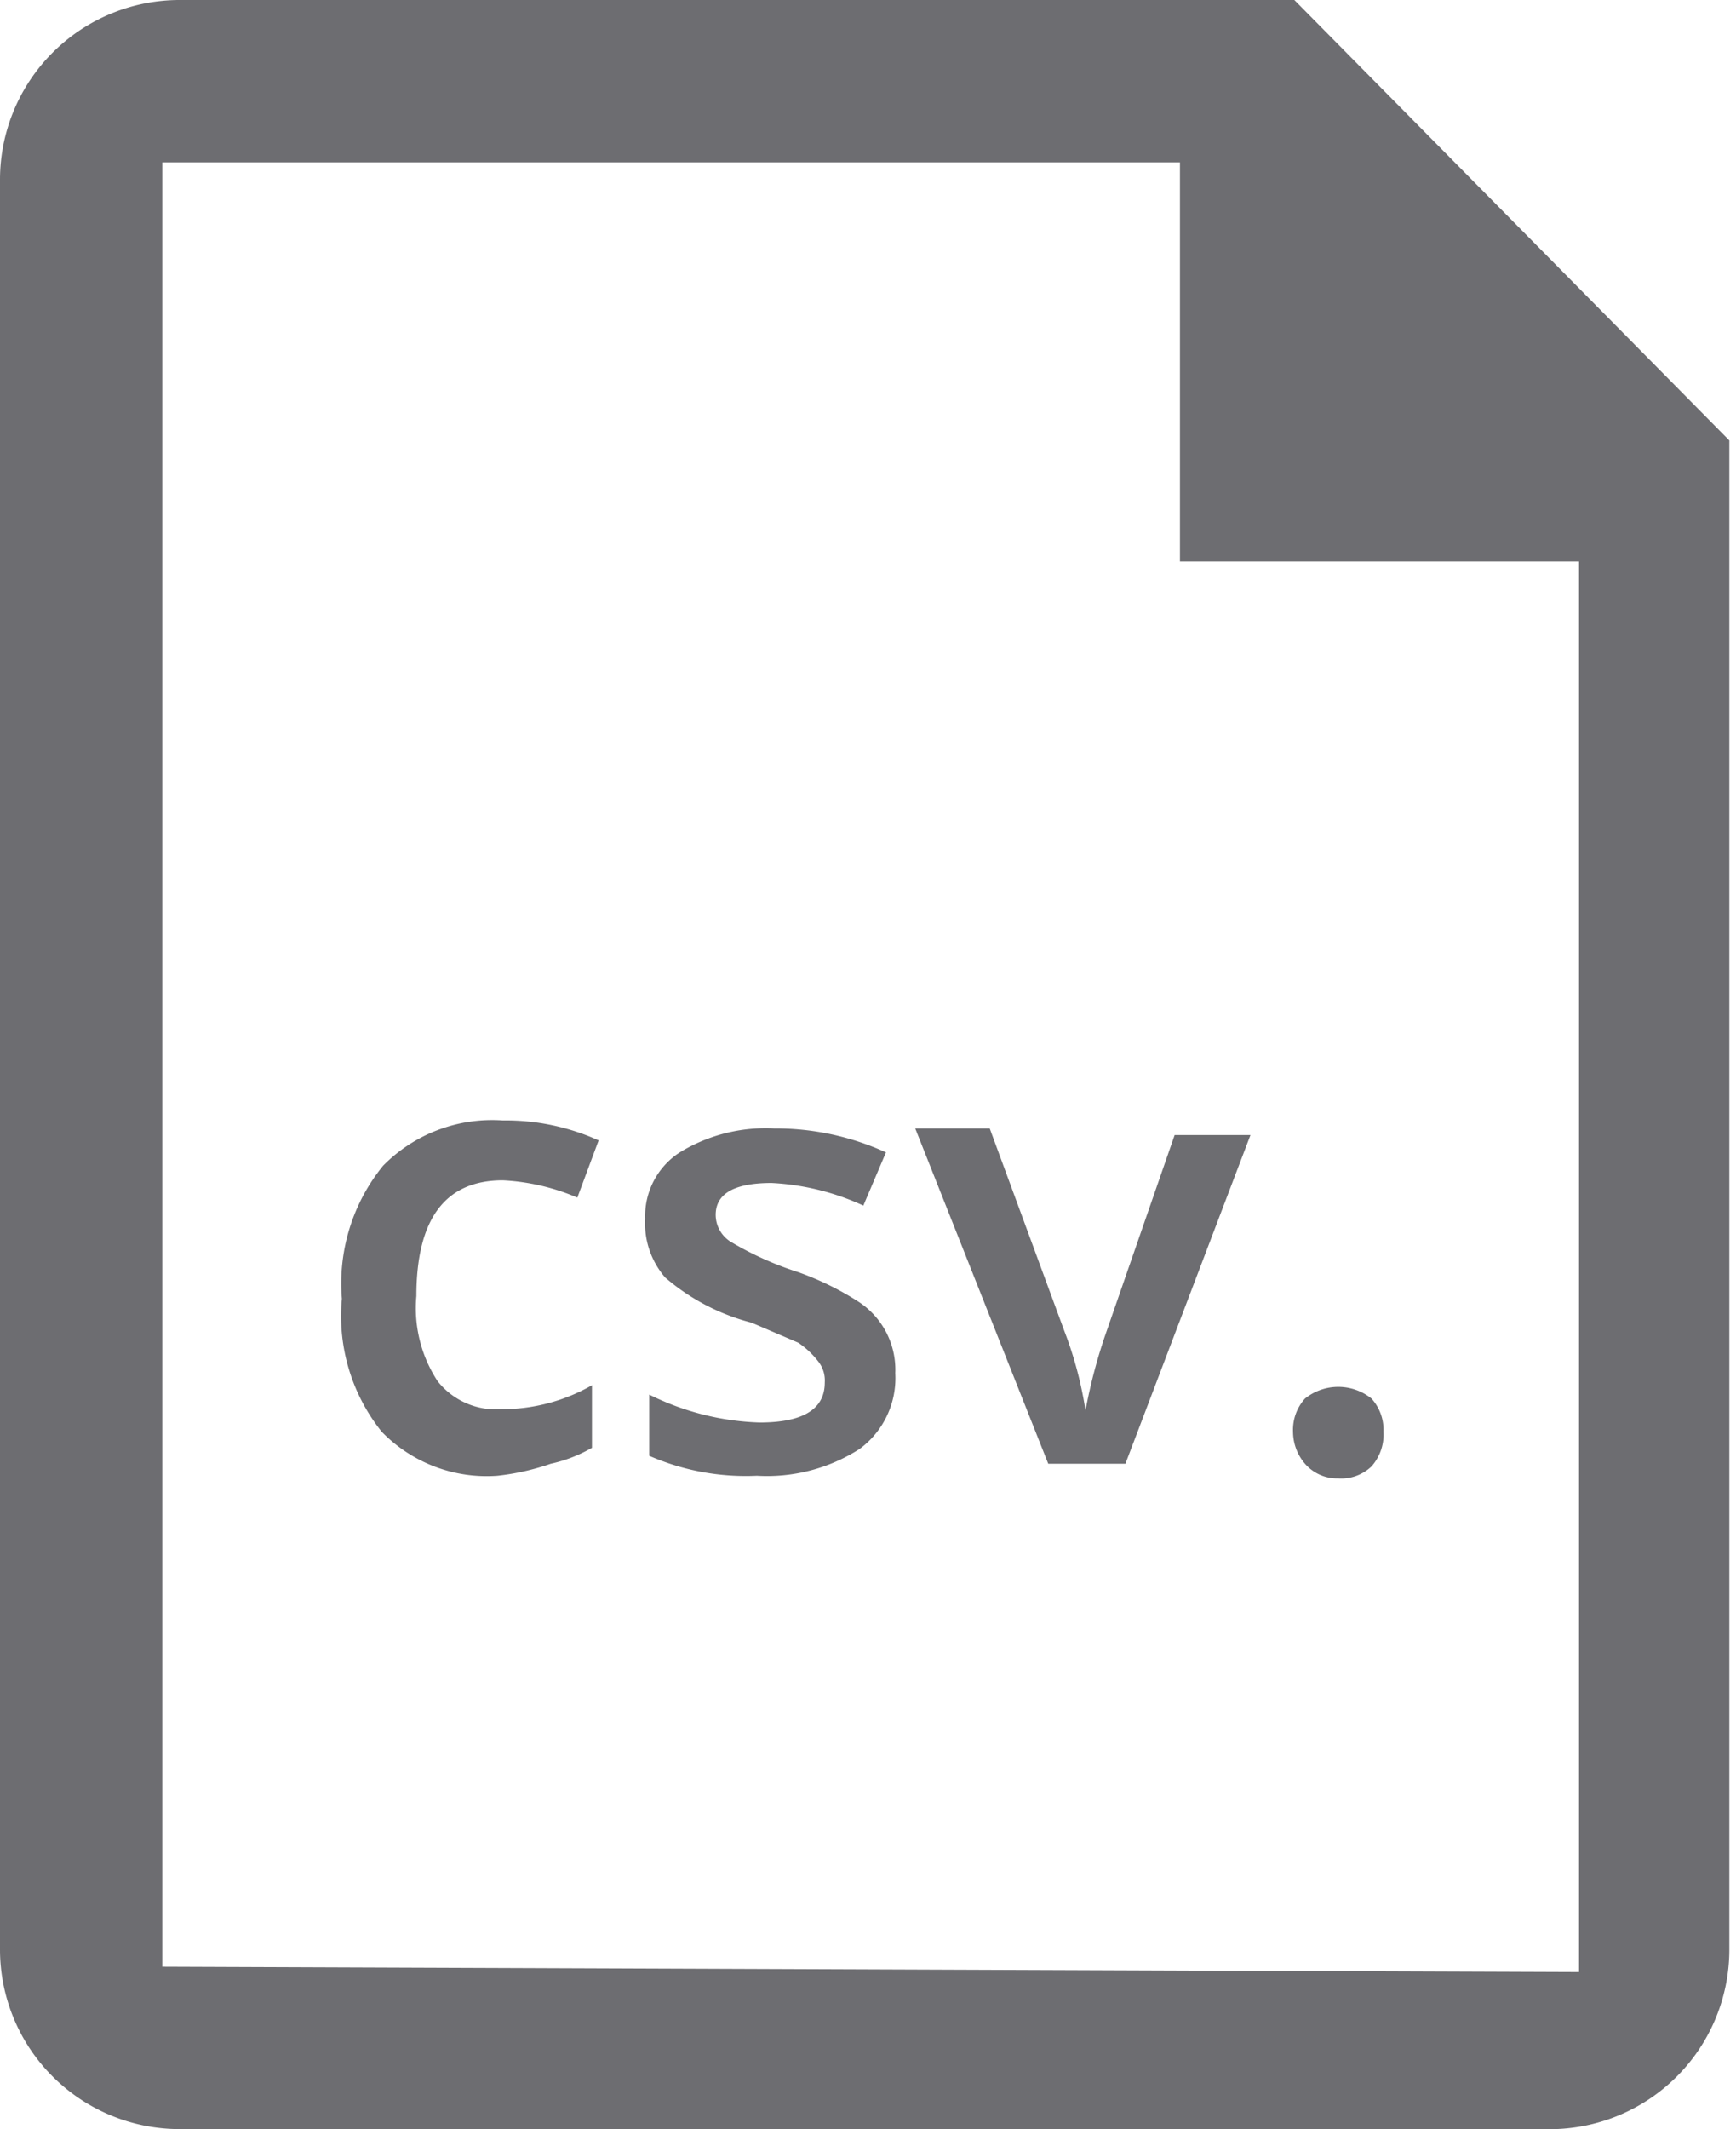 <svg xmlns="http://www.w3.org/2000/svg" viewBox="0 0 13.05 16"><defs><style>.cls-1{fill:#6d6d71;}</style></defs><title>csv-ico</title><g id="Layer_2" data-name="Layer 2"><g id="Layer_1-2" data-name="Layer 1"><path class="cls-1" d="M9.73,0H1.35A1.35,1.35,0,0,0,0,1.35v13.3A1.35,1.35,0,0,0,1.35,16H11.69A1.35,1.35,0,0,0,13,14.65V3.31ZM1.22,14.78V1.22H8.87v3h3v10.6Z"/><path class="cls-1" d="M3.74,11.09a1.1,1.1,0,0,1-.87-.33,1.39,1.39,0,0,1-.3-1,1.4,1.4,0,0,1,.31-1,1.15,1.15,0,0,1,.9-.34,1.69,1.69,0,0,1,.72.15l-.16.43a1.63,1.63,0,0,0-.56-.13q-.65,0-.65.87a1,1,0,0,0,.16.64.56.56,0,0,0,.48.21,1.36,1.36,0,0,0,.68-.18v.47a1.08,1.08,0,0,1-.31.12A1.83,1.83,0,0,1,3.74,11.09Z"/><path class="cls-1" d="M6.73,10.32a.66.66,0,0,1-.27.57,1.29,1.29,0,0,1-.77.2,1.81,1.81,0,0,1-.81-.15v-.46a2,2,0,0,0,.83.21q.49,0,.49-.3a.23.23,0,0,0-.05-.16A.64.64,0,0,0,6,10.09l-.35-.15A1.61,1.61,0,0,1,5,9.6a.62.62,0,0,1-.15-.44.57.57,0,0,1,.26-.5,1.24,1.24,0,0,1,.71-.18,2,2,0,0,1,.84.18l-.17.4a1.87,1.87,0,0,0-.69-.17q-.42,0-.42.24a.24.24,0,0,0,.11.2A2.43,2.43,0,0,0,6,9.56a2.2,2.2,0,0,1,.45.22.61.61,0,0,1,.28.54Z"/><path class="cls-1" d="M7.88,11l-1-2.52h.56L8,10a2.87,2.87,0,0,1,.16.6h0a4,4,0,0,1,.16-.6l.51-1.47h.57L8.46,11Z"/><path class="cls-1" d="M9.72,10.76a.35.35,0,0,1,.09-.25.4.4,0,0,1,.5,0,.35.35,0,0,1,.09.25.36.36,0,0,1-.09.26.33.33,0,0,1-.25.09A.32.32,0,0,1,9.81,11,.37.37,0,0,1,9.72,10.76Z"/></g></g></svg>